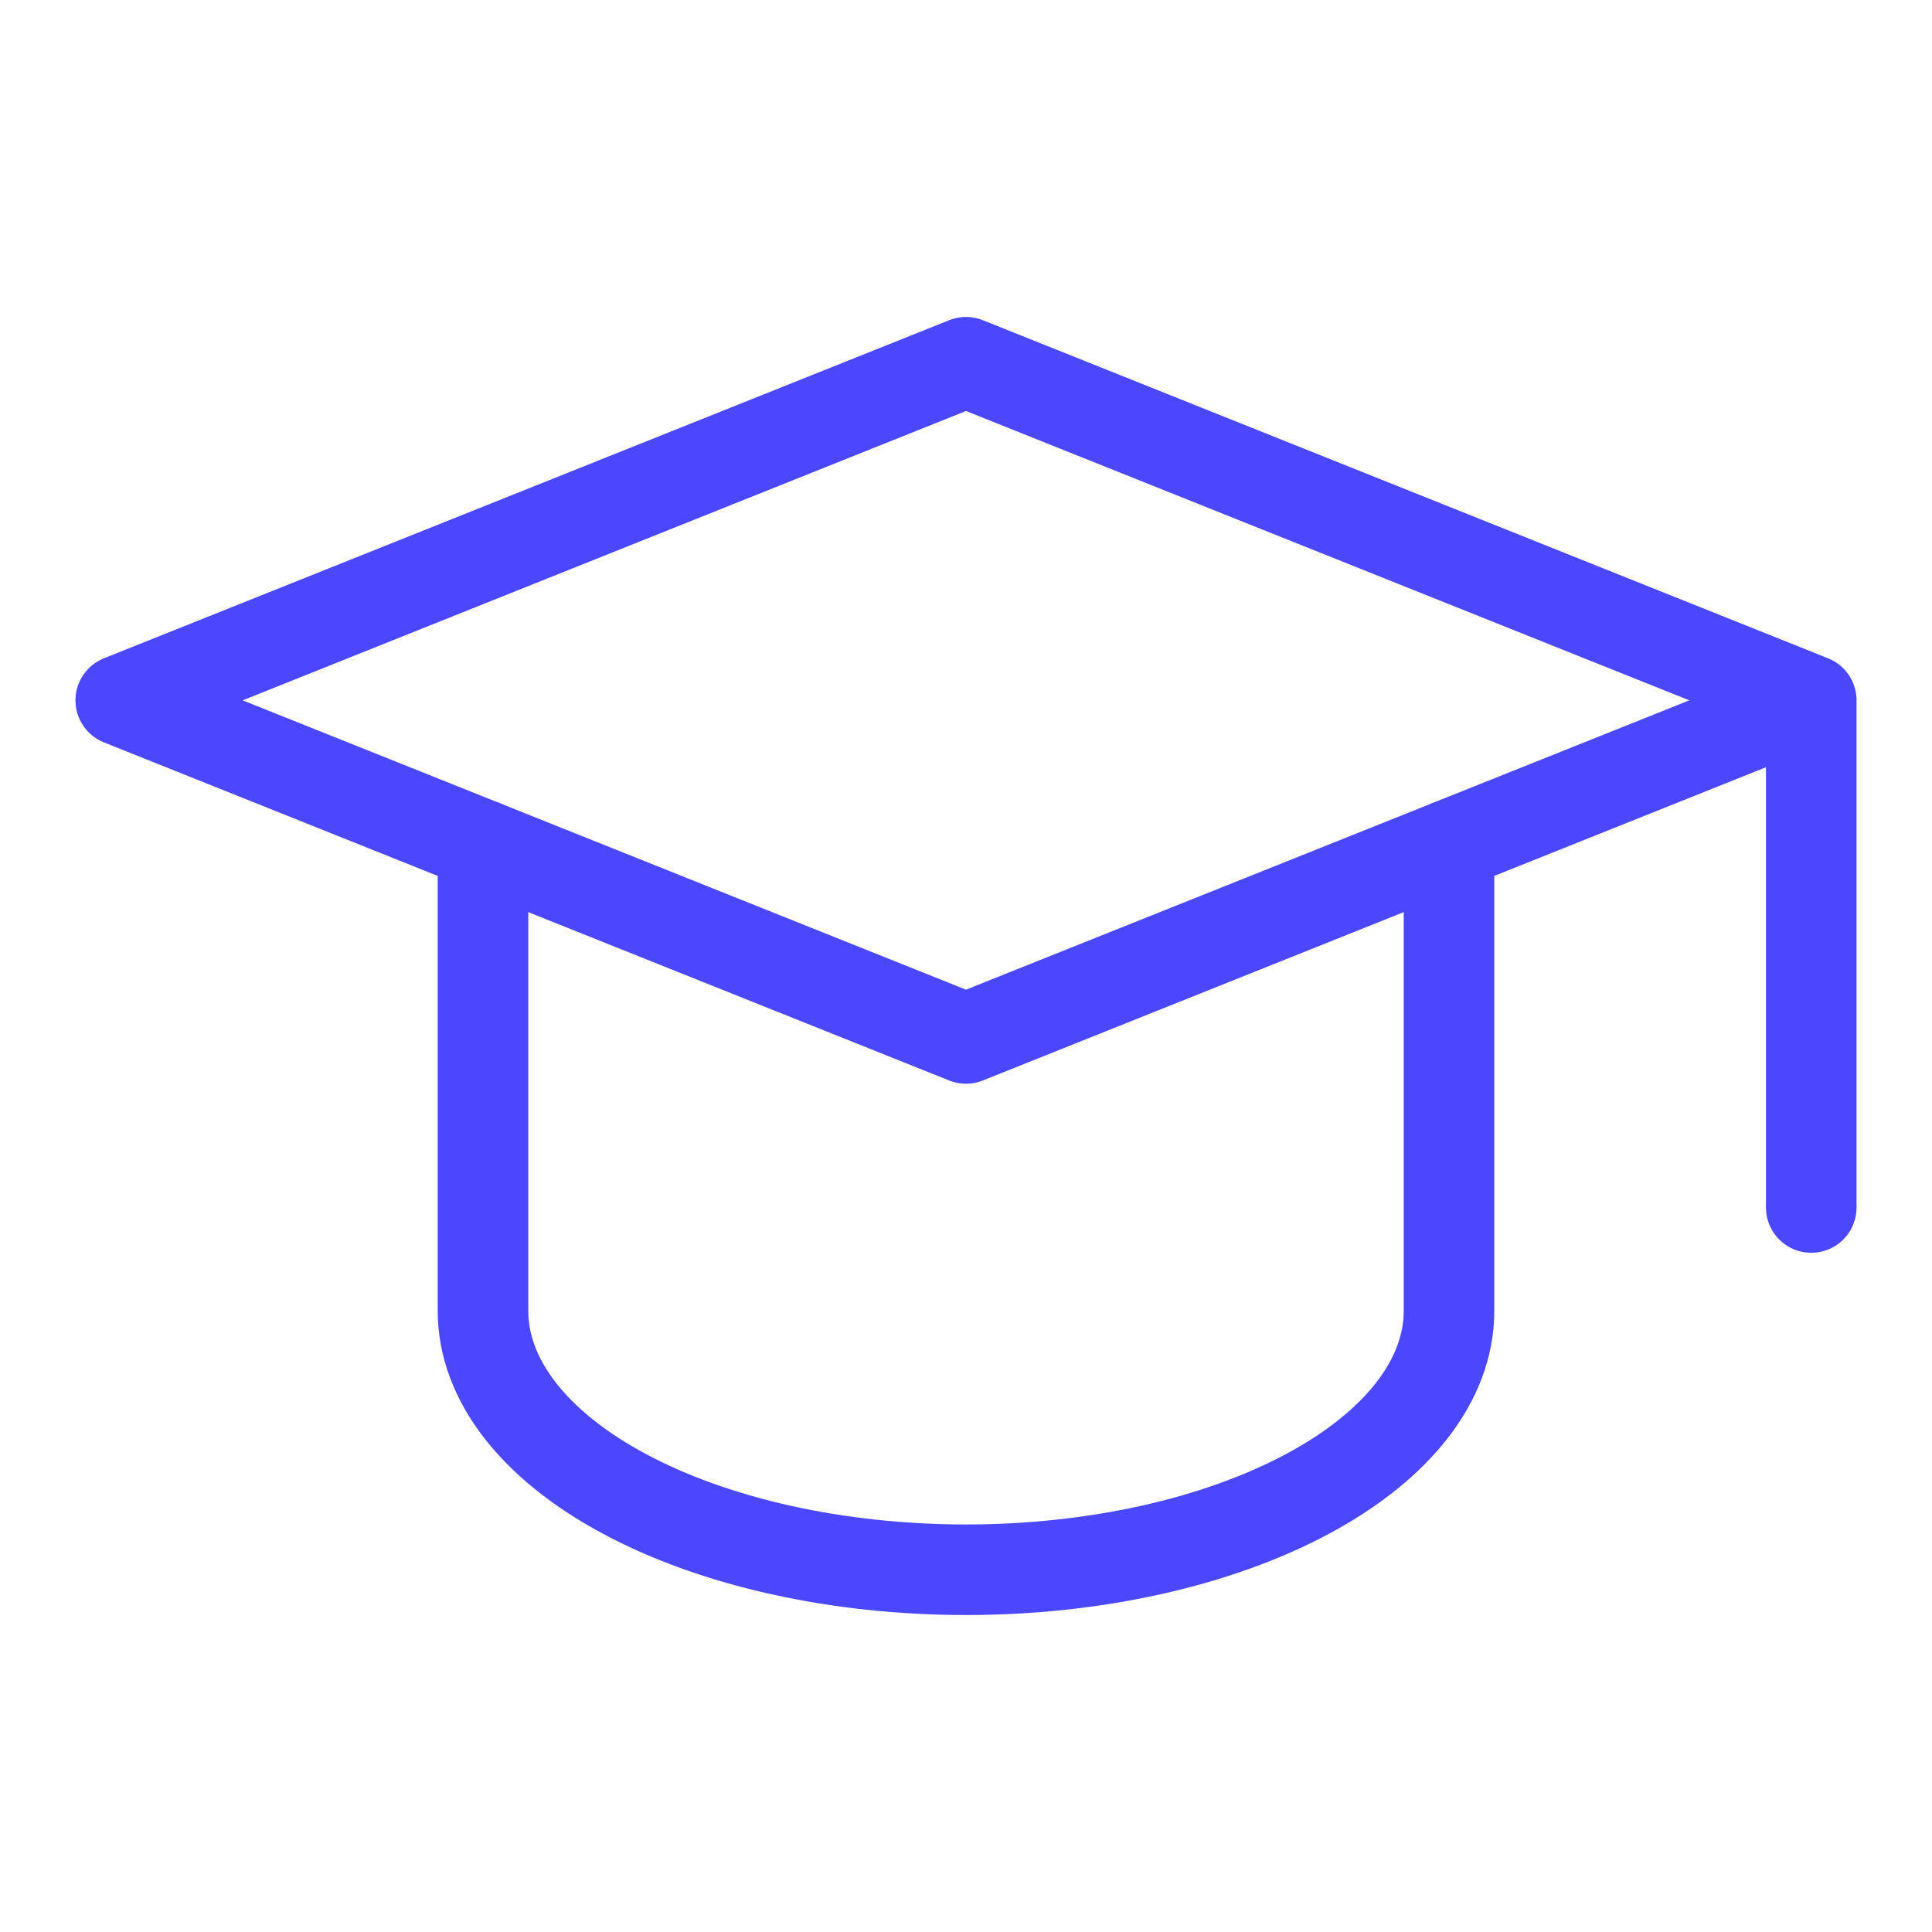 <?xml version="1.0" encoding="UTF-8"?> <svg xmlns="http://www.w3.org/2000/svg" width="16" height="16" viewBox="0 0 16 16" fill="none"><g clip-path="url(#clip0_18151_72284)"><path d="M4 7V10.857C4 11.425 4.421 11.97 5.172 12.372C5.922 12.774 6.939 13 8 13C9.061 13 10.078 12.774 10.828 12.372C11.579 11.97 12 11.425 12 10.857V7" stroke="#4B47FF" stroke-width="0.75" stroke-linecap="round" stroke-linejoin="round"></path><path d="M15 5.8L8 3L1 5.8L8 8.6L15 5.8ZM15 5.8V10" stroke="#4B47FF" stroke-width="0.75" stroke-linecap="round" stroke-linejoin="round"></path></g><defs><clipPath id="clip0_18151_72284"><rect width="16" height="16" fill="white"></rect></clipPath></defs></svg> 